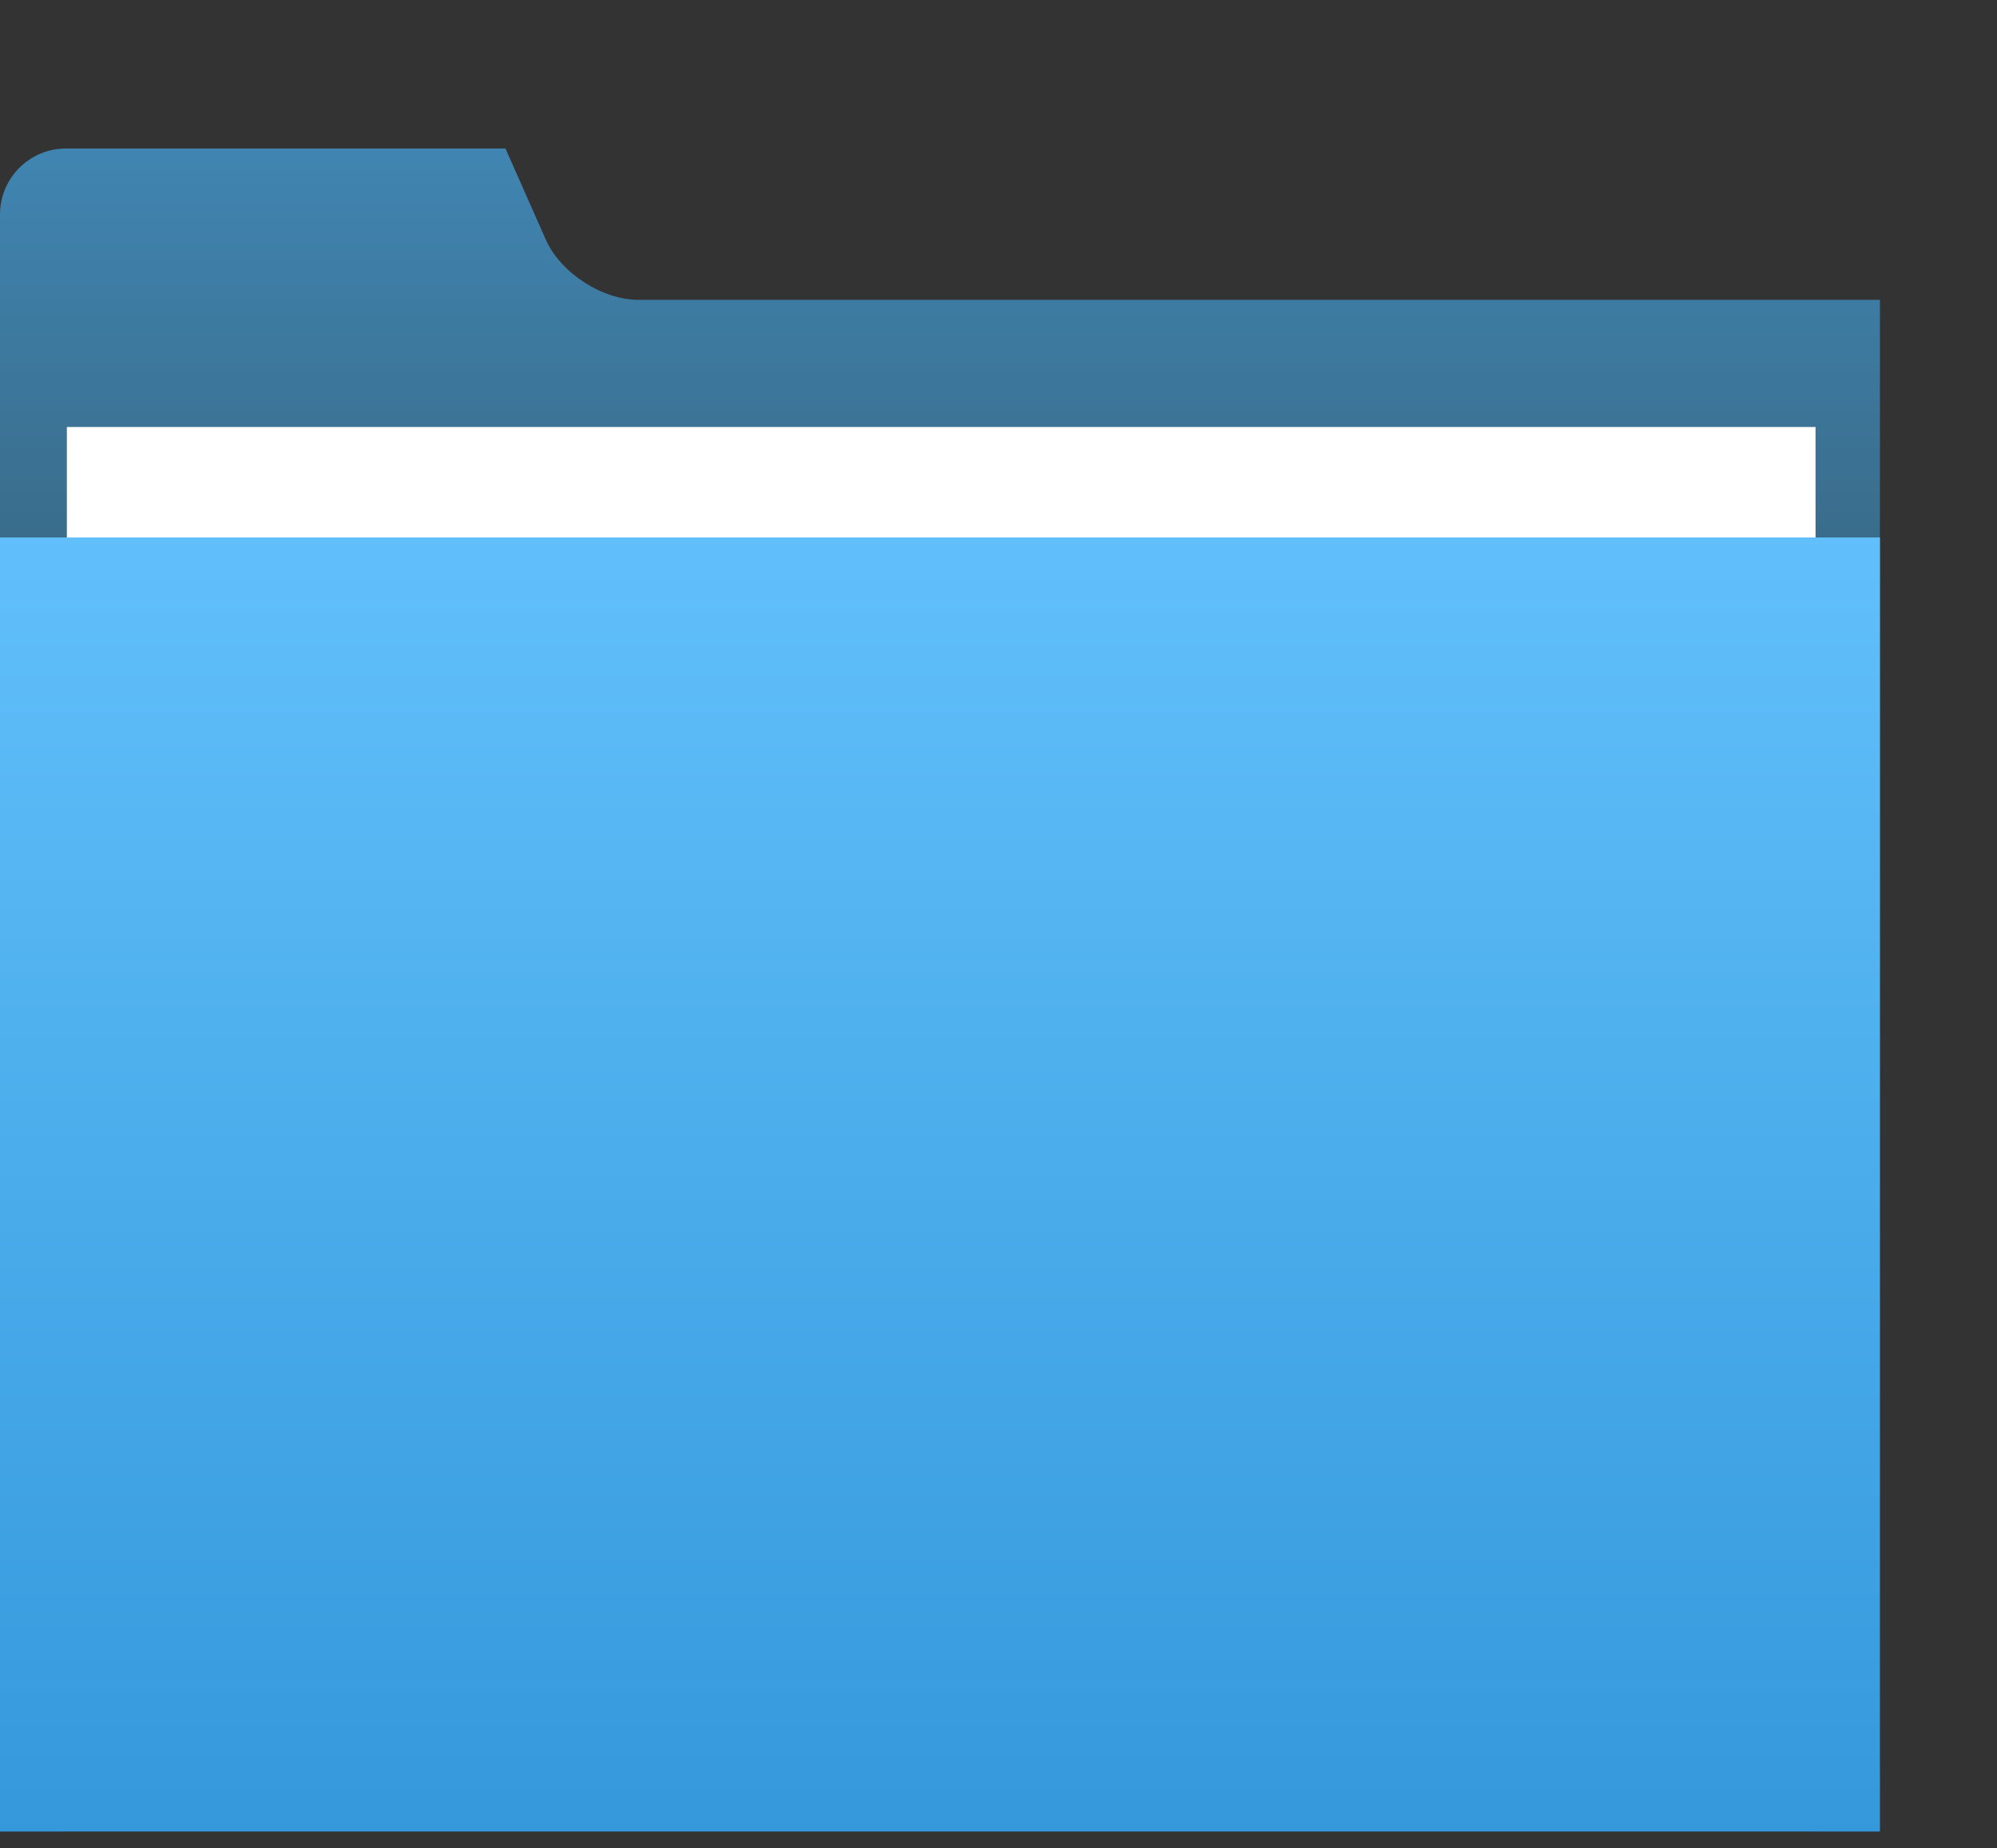 
<svg width="121px" height="112px" viewBox="0 -9 121 112" version="1.1" xmlns="http://www.w3.org/2000/svg" xmlns:xlink="http://www.w3.org/1999/xlink">
    <rect x="0" y="-9" width="121" height="112" fill="#333333" stroke="none"/>
    <!-- Generator: Sketch 3.8.3 (29802) - http://www.bohemiancoding.com/sketch -->
    <desc>Created with Sketch.</desc>
    <defs>
        <linearGradient x1="50%" y1="0%" x2="50%" y2="100%" id="linearGradient-1">
            <stop stop-color="#4085B2" offset="0%"></stop>
            <stop stop-color="#261D0C" offset="100%"></stop>
        </linearGradient>
        <linearGradient x1="50%" y1="0%" x2="50%" y2="100%" id="linearGradient-2">
            <stop stop-color="#61C0FB" offset="0%"></stop>
            <stop stop-color="#3498DB" offset="100%"></stop>
        </linearGradient>
    </defs>
    <path d="M30.626,0 L4.004,0 C1.789,0 0,1.79 0,3.999 L0,98.001 C0,100.208 1.793,102 4.004,102 L109.903,102 C112.118,102 113.907,100.21 113.907,98.001 L113.907,9.173 L38.685,9.173 C36.478,9.173 33.96,7.529 33.07,5.519 L30.626,-6.66133815e-16 Z" id="Combined-Shape" stroke="none" fill="url(#linearGradient-1)" fill-rule="evenodd"></path>
    <rect id="Rectangle-7" stroke="none" fill="#FFFFFF" fill-rule="evenodd" x="4.052" y="16.878" width="105.953" height="21.831"></rect>
    <rect id="Rectangle-4" stroke="none" fill="url(#linearGradient-2)" fill-rule="evenodd" x="0" y="23.574" width="113.907" height="78.426"></rect>
</svg>